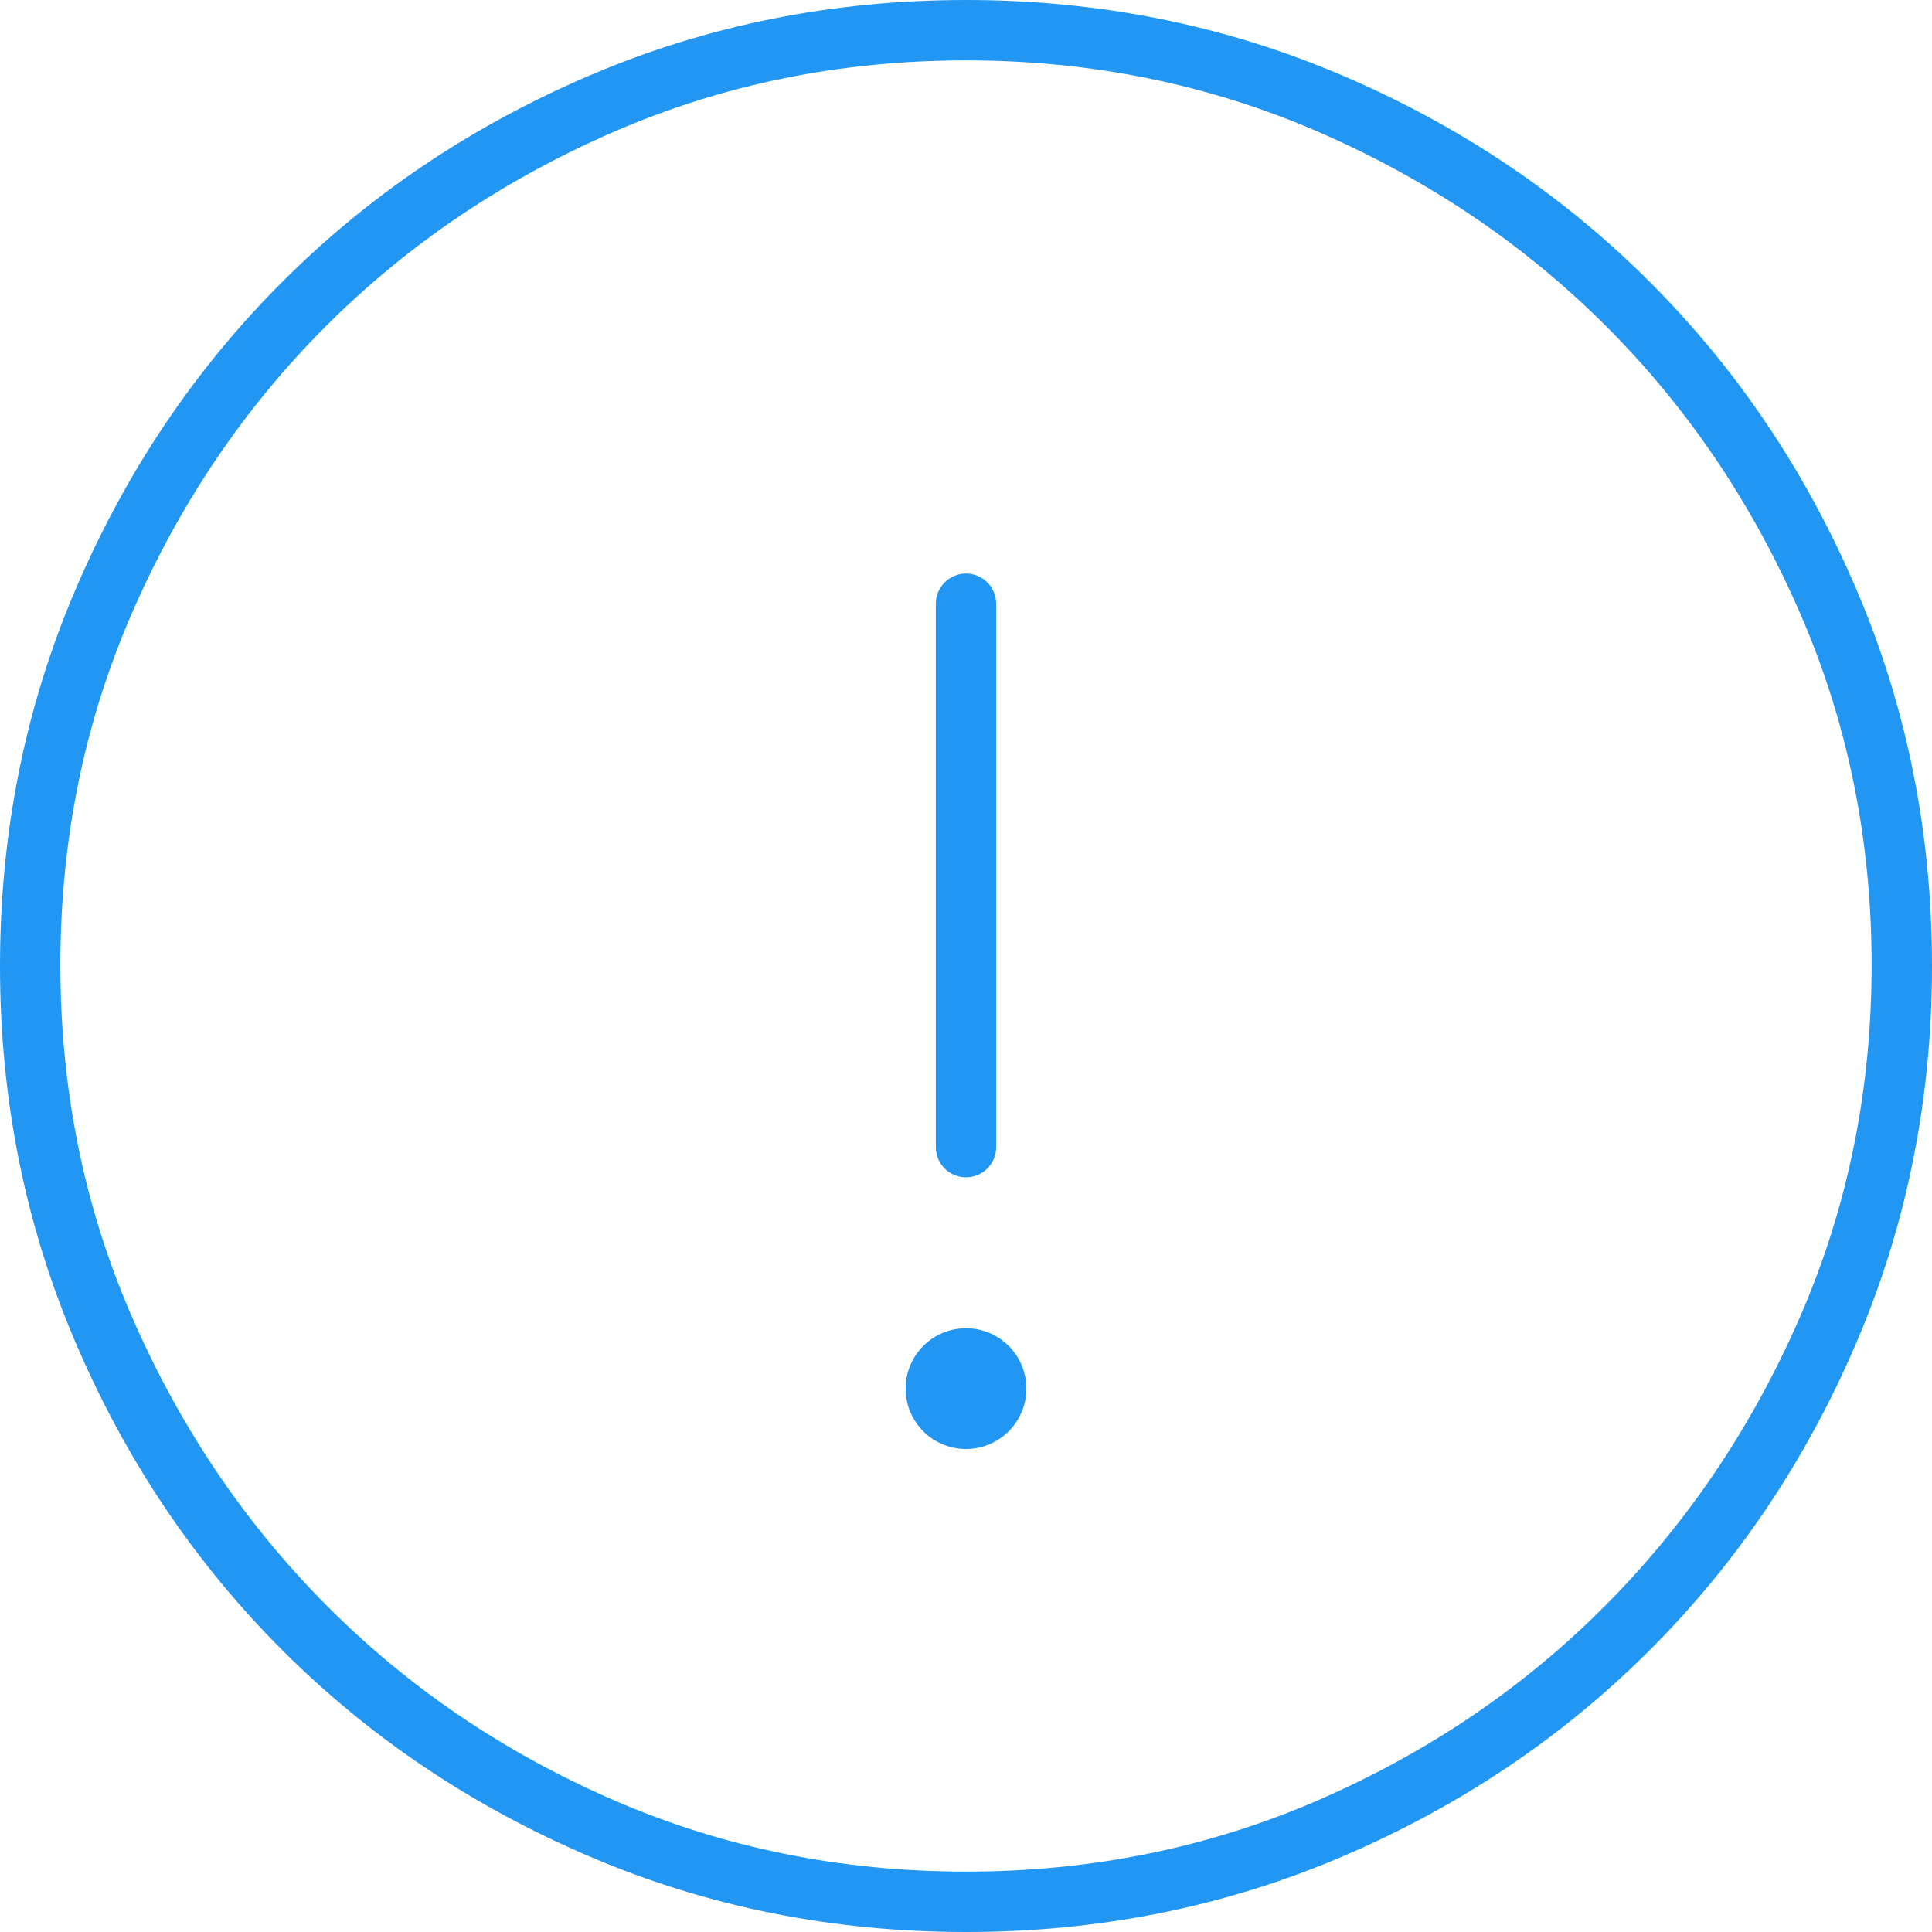 <?xml version="1.0" encoding="UTF-8"?>
<svg width="32px" height="32px" viewBox="0 0 32 32" version="1.1" xmlns="http://www.w3.org/2000/svg" xmlns:xlink="http://www.w3.org/1999/xlink">
    <!-- Generator: Sketch 47 (45396) - http://www.bohemiancoding.com/sketch -->
    <title>icon_alert_remind</title>
    <desc>Created with Sketch.</desc>
    <defs></defs>
    <g id="Page-1" stroke="none" stroke-width="1" fill="none" fill-rule="evenodd">
        <g id="00-toast" transform="translate(-29, -569)" fill="#2196F3">
            <g id="success-copy" transform="translate(10, 550)">
                <g id="ok" transform="translate(19, 19)">
                    <path d="M16,0 C18.208,0 20.286,0.417 22.234,1.25 C24.182,2.083 25.88,3.224 27.328,4.672 C28.776,6.12 29.917,7.818 30.75,9.766 C31.583,11.714 32,13.792 32,16 C32,18.208 31.583,20.286 30.75,22.234 C29.917,24.182 28.776,25.88 27.328,27.328 C25.88,28.776 24.182,29.917 22.234,30.75 C20.286,31.583 18.208,32 16,32 C13.792,32 11.714,31.583 9.766,30.75 C7.818,29.917 6.12,28.776 4.672,27.328 C3.224,25.88 2.083,24.182 1.25,22.234 C0.417,20.286 0,18.208 0,16 C0,13.792 0.417,11.714 1.25,9.766 C2.083,7.818 3.224,6.12 4.672,4.672 C6.12,3.224 7.818,2.083 9.766,1.25 C11.714,0.417 13.792,0 16,0 Z M16,31 C18.076,31 20.023,30.604 21.843,29.813 C23.662,29.021 25.247,27.945 26.597,26.585 C27.948,25.225 29.019,23.637 29.811,21.819 C30.604,20.002 31,18.057 31,15.983 C31,13.91 30.604,11.964 29.811,10.147 C29.019,8.33 27.948,6.747 26.597,5.398 C25.247,4.049 23.662,2.979 21.843,2.187 C20.023,1.396 18.076,1 16,1 C13.924,1 11.977,1.396 10.157,2.187 C8.338,2.979 6.753,4.049 5.403,5.398 C4.052,6.747 2.981,8.33 2.189,10.147 C1.396,11.964 1,13.91 1,15.983 C1,18.057 1.396,20.002 2.189,21.819 C2.981,23.637 4.052,25.225 5.403,26.585 C6.753,27.945 8.338,29.021 10.157,29.813 C11.977,30.604 13.924,31 16,31 Z M16,22 C16.552,22 17,22.448 17,23 C17,23.552 16.552,24 16,24 C15.448,24 15,23.552 15,23 C15,22.448 15.448,22 16,22 Z M16.5,10 L16.5,19 C16.5,19.276 16.276,19.5 16,19.5 C15.724,19.5 15.5,19.276 15.5,19 L15.5,10 C15.5,9.724 15.724,9.5 16,9.5 C16.276,9.5 16.5,9.724 16.5,10 Z" id="done"></path>
                </g>
            </g>
        </g>
    </g>
</svg>